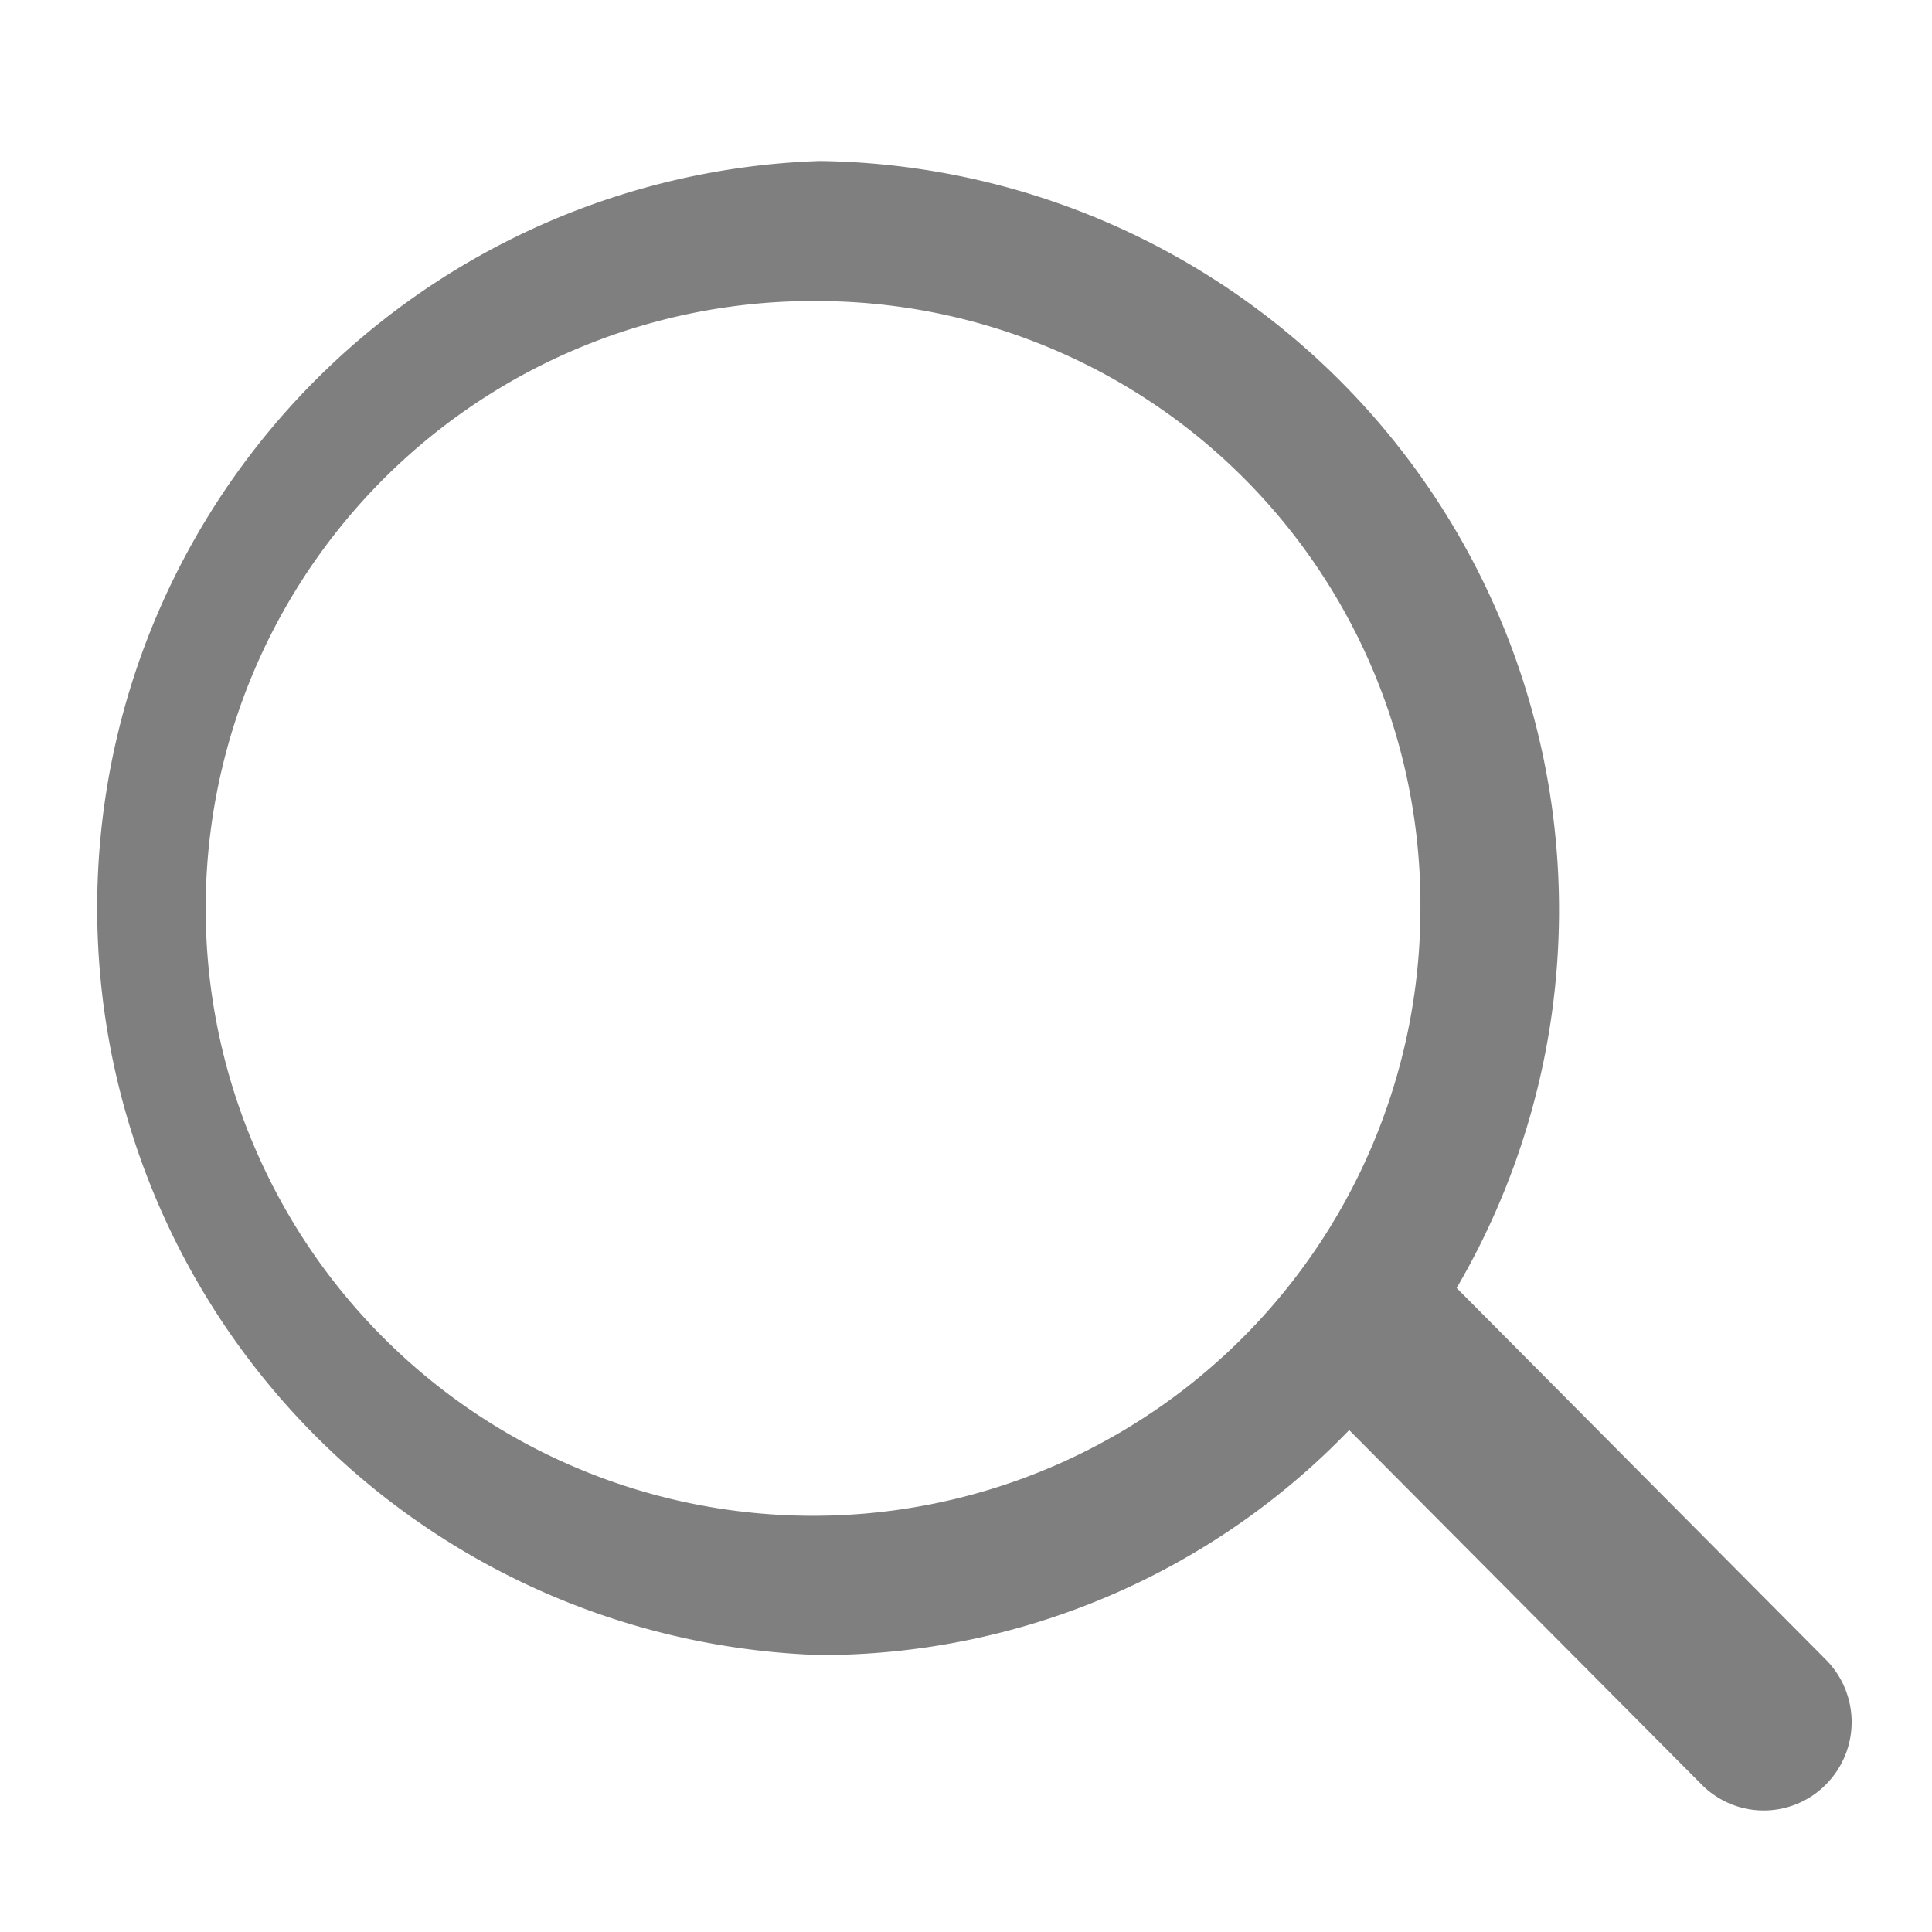 <?xml version="1.0" standalone="no"?><!DOCTYPE svg PUBLIC "-//W3C//DTD SVG 1.1//EN" "http://www.w3.org/Graphics/SVG/1.1/DTD/svg11.dtd"><svg t="1703639693531" class="icon" viewBox="0 0 1024 1024" version="1.1" xmlns="http://www.w3.org/2000/svg" p-id="7861" xmlns:xlink="http://www.w3.org/1999/xlink" width="200" height="200"><path d="M434.56 85.333a397.013 397.013 0 0 1 337.493 597.333l195.627 196.907a46.933 46.933 0 0 1 0 66.347 46.293 46.293 0 0 1-65.707 0l-186.88-187.947a388.907 388.907 0 0 1-280.32 119.253A396.16 396.16 0 0 1 434.56 85.333z m0 74.24a321.92 321.92 0 1 0 318.293 321.92A320 320 0 0 0 434.56 159.573z" fill="#7F7F7F" p-id="7862"></path></svg>